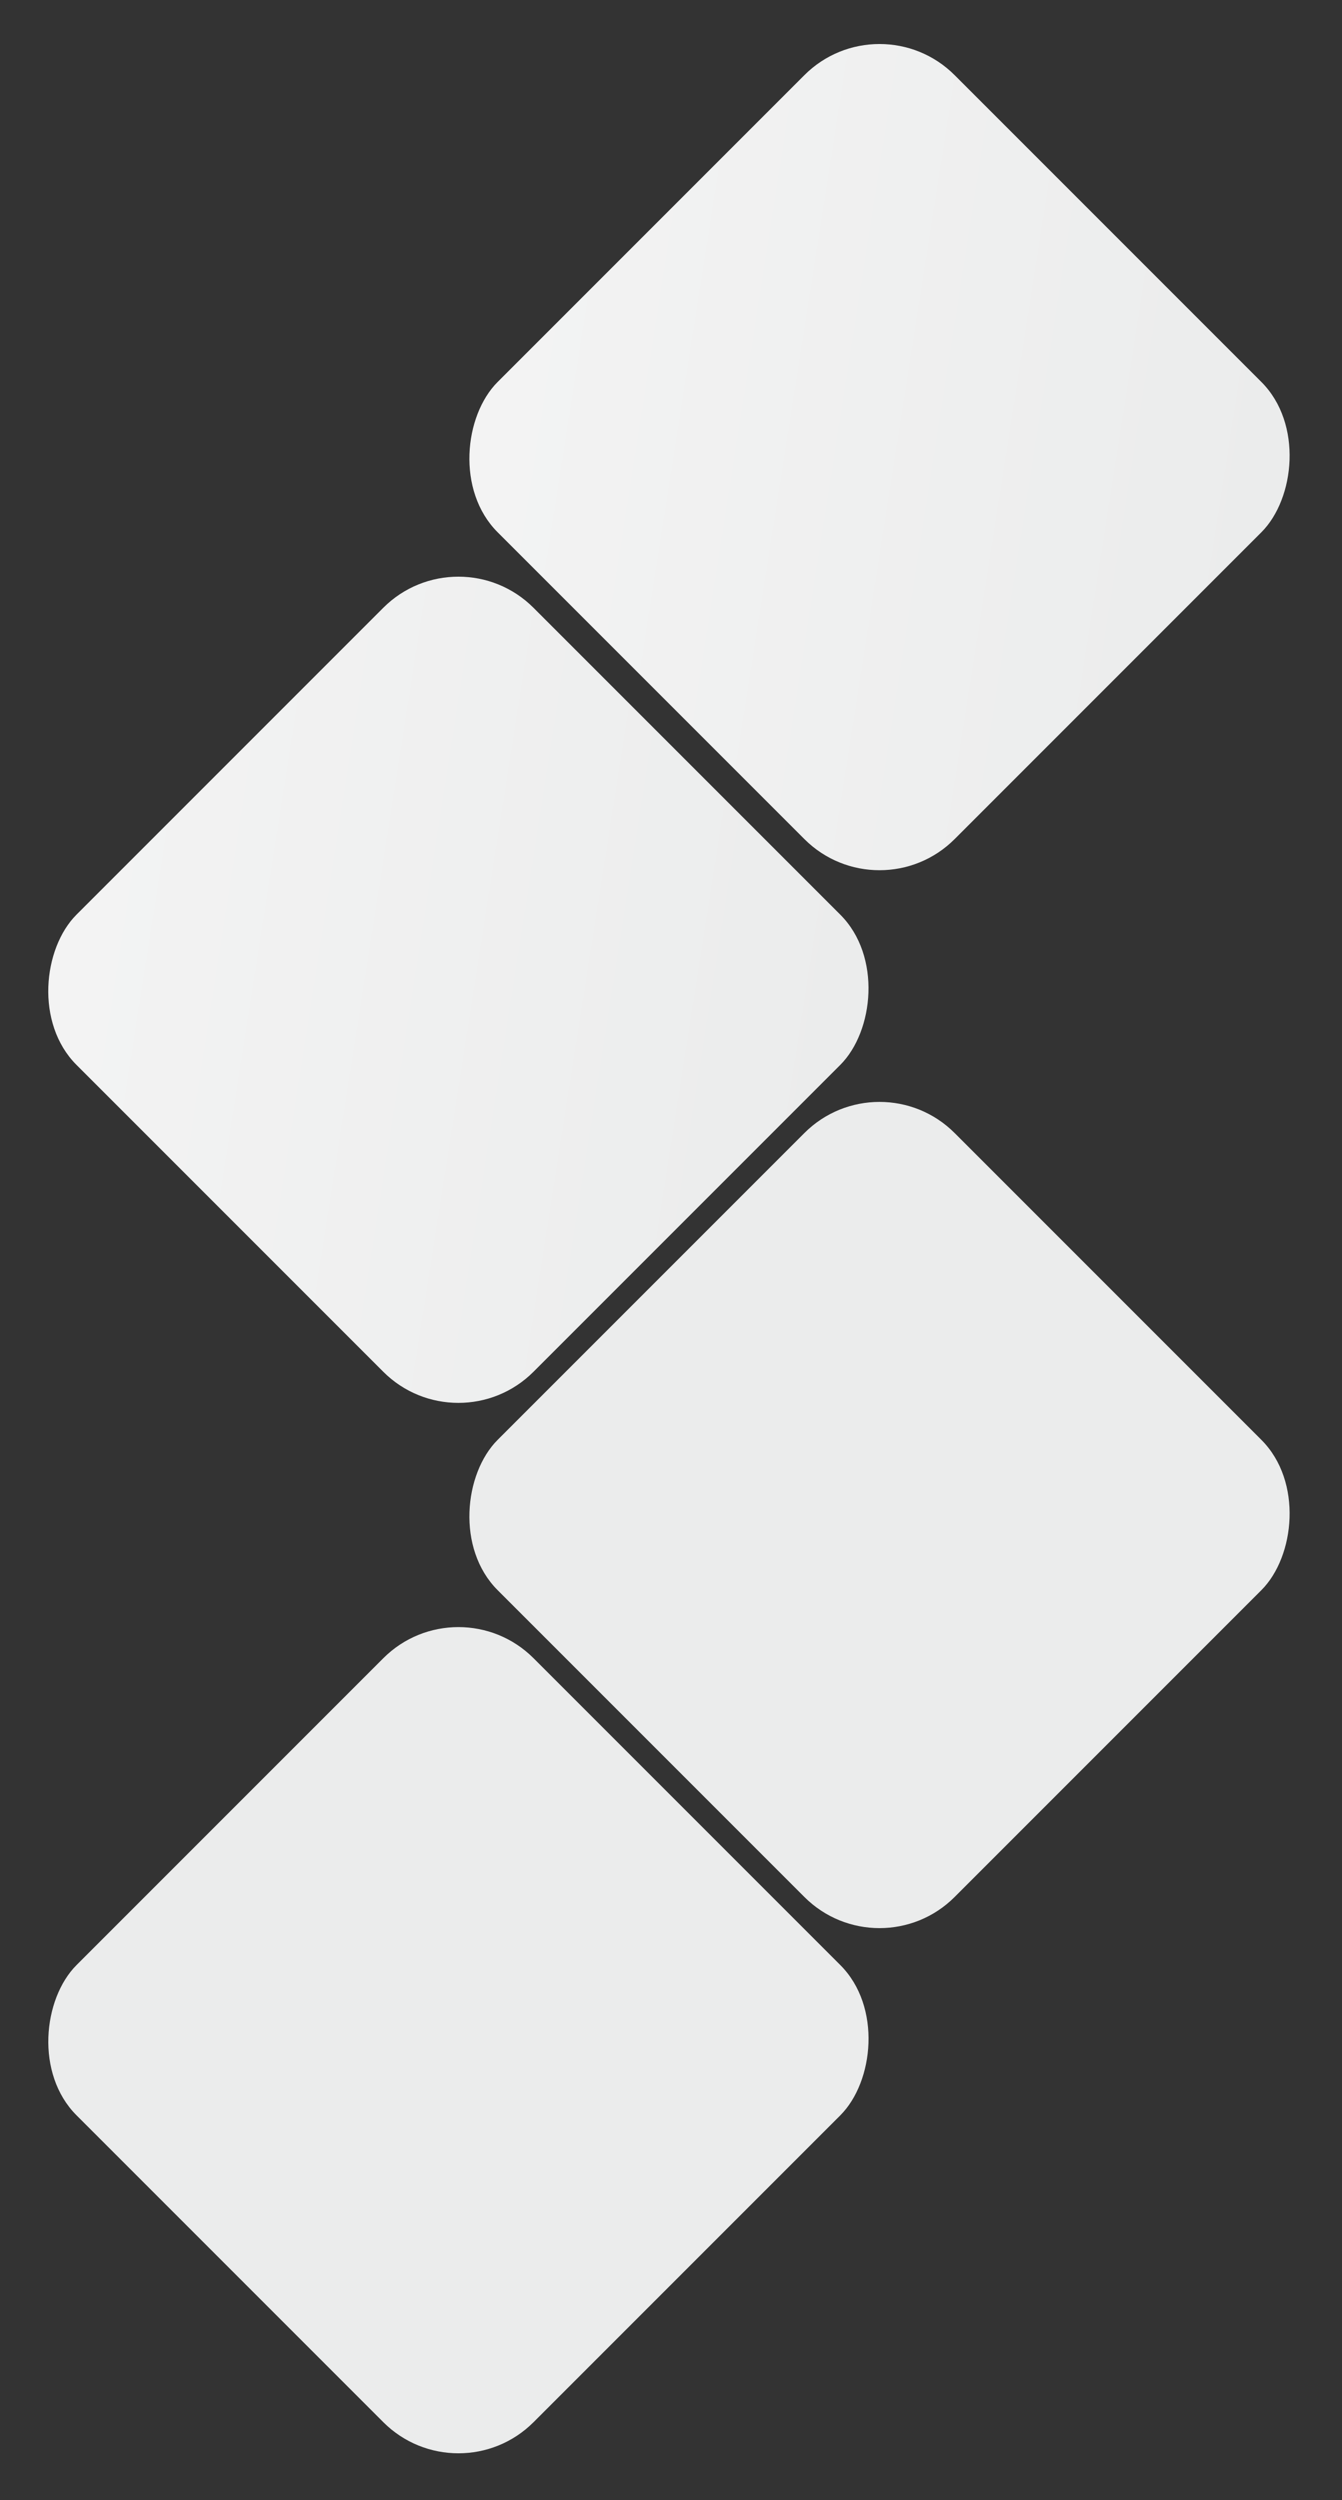 <svg width="240" height="447" viewBox="0 0 240 447" fill="none" xmlns="http://www.w3.org/2000/svg">
<rect x="0" y="0" width="240" height="447" fill="#333333" stroke="none"/>
<rect x="81.984" y="283.039" width="115.582" height="115.582" rx="19" transform="rotate(45 81.984 283.039)" fill="#EBECEC"/>
<rect x="81.977" y="95.234" width="115.582" height="115.582" rx="19" transform="rotate(45 81.977 95.234)" fill="url(#paint0_linear_10672_163497)"/>
<rect x="157.289" width="115.582" height="115.582" rx="19" transform="rotate(45 157.289 0)" fill="url(#paint1_linear_10672_163497)"/>
<rect x="157.289" y="189.141" width="115.582" height="115.582" rx="19" transform="rotate(45 157.289 189.141)" fill="#EBECEC"/>
<defs>
<linearGradient id="paint0_linear_10672_163497" x1="194.756" y1="107.616" x2="52.453" y2="211.311" gradientUnits="userSpaceOnUse">
<stop stop-color="#EBECEC"/>
<stop offset="1" stop-color="#F5F5F5"/>
</linearGradient>
<linearGradient id="paint1_linear_10672_163497" x1="270.069" y1="12.382" x2="127.765" y2="116.076" gradientUnits="userSpaceOnUse">
<stop stop-color="#EBECEC"/>
<stop offset="1" stop-color="#F5F5F5"/>
</linearGradient>
</defs>
</svg>
